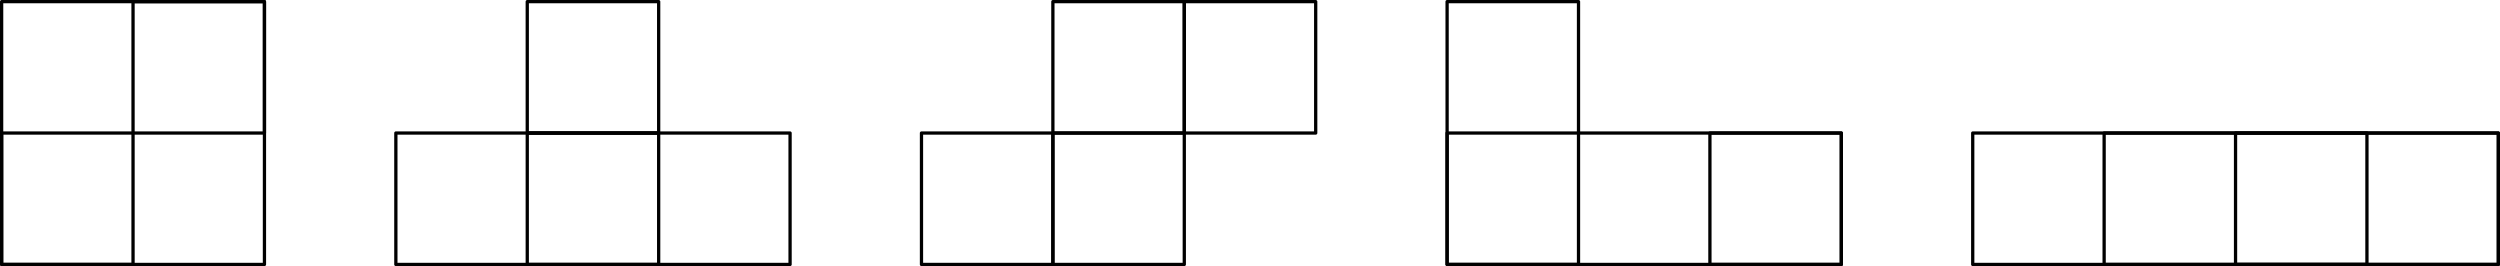<?xml version="1.0" encoding="UTF-8" standalone="no"?>
<svg
   width="304.4pt"
   height="32.4pt"
   viewBox="0 0 304.4 32.4"
   version="1.1"
   id="svg28"
   xmlns="http://www.w3.org/2000/svg"
   xmlns:svg="http://www.w3.org/2000/svg">
  <defs
     id="defs12">
    <clipPath
       id="clip-0">
      <path
         clip-rule="nonzero"
         d="M 0 0 L 33 0 L 33 32.398 L 0 32.398 Z M 0 0 "
         id="path1" />
    </clipPath>
    <clipPath
       id="clip-1">
      <path
         clip-rule="nonzero"
         d="M 0 16 L 17 16 L 17 32.398 L 0 32.398 Z M 0 16 "
         id="path2" />
    </clipPath>
    <clipPath
       id="clip-2">
      <path
         clip-rule="nonzero"
         d="M 48 16 L 97 16 L 97 32.398 L 48 32.398 Z M 48 16 "
         id="path3" />
    </clipPath>
    <clipPath
       id="clip-3">
      <path
         clip-rule="nonzero"
         d="M 64 16 L 81 16 L 81 32.398 L 64 32.398 Z M 64 16 "
         id="path4" />
    </clipPath>
    <clipPath
       id="clip-4">
      <path
         clip-rule="nonzero"
         d="M 128 16 L 145 16 L 145 32.398 L 128 32.398 Z M 128 16 "
         id="path5" />
    </clipPath>
    <clipPath
       id="clip-5">
      <path
         clip-rule="nonzero"
         d="M 112 16 L 129 16 L 129 32.398 L 112 32.398 Z M 112 16 "
         id="path6" />
    </clipPath>
    <clipPath
       id="clip-6">
      <path
         clip-rule="nonzero"
         d="M 176 0 L 193 0 L 193 32.398 L 176 32.398 Z M 176 0 "
         id="path7" />
    </clipPath>
    <clipPath
       id="clip-7">
      <path
         clip-rule="nonzero"
         d="M 176 16 L 225 16 L 225 32.398 L 176 32.398 Z M 176 16 "
         id="path8" />
    </clipPath>
    <clipPath
       id="clip-8">
      <path
         clip-rule="nonzero"
         d="M 208 16 L 225 16 L 225 32.398 L 208 32.398 Z M 208 16 "
         id="path9" />
    </clipPath>
    <clipPath
       id="clip-9">
      <path
         clip-rule="nonzero"
         d="M 240 16 L 304.398 16 L 304.398 32.398 L 240 32.398 Z M 240 16 "
         id="path10" />
    </clipPath>
    <clipPath
       id="clip-10">
      <path
         clip-rule="nonzero"
         d="M 256 16 L 289 16 L 289 32.398 L 256 32.398 Z M 256 16 "
         id="path11" />
    </clipPath>
    <clipPath
       id="clip-11">
      <path
         clip-rule="nonzero"
         d="M 272 16 L 304.398 16 L 304.398 32.398 L 272 32.398 Z M 272 16 "
         id="path12" />
    </clipPath>
  </defs>
  <g
     clip-path="url(#clip-0)"
     id="g13">
    <path
       fill="none"
       stroke-width="0.4"
       stroke-linecap="butt"
       stroke-linejoin="round"
       stroke="rgb(0%, 0%, 0%)"
       stroke-opacity="1"
       stroke-miterlimit="10"
       d="M 95.999 672.001 L 95.999 640.001 L 127.999 640.001 L 127.999 672.001 Z M 95.999 672.001 "
       transform="matrix(1, 0, 0, -1, -95.8, 672.2)"
       id="path13" />
  </g>
  <path
     fill="none"
     stroke-width="0.4"
     stroke-linecap="butt"
     stroke-linejoin="round"
     stroke="rgb(0%, 0%, 0%)"
     stroke-opacity="1"
     stroke-miterlimit="10"
     d="M 127.999 672.001 L 127.999 656.001 L 111.999 656.001 L 111.999 672.001 Z M 127.999 672.001 "
     transform="matrix(1, 0, 0, -1, -95.8, 672.2)"
     id="path14" />
  <g
     clip-path="url(#clip-1)"
     id="g15">
    <path
       fill="none"
       stroke-width="0.4"
       stroke-linecap="butt"
       stroke-linejoin="round"
       stroke="rgb(0%, 0%, 0%)"
       stroke-opacity="1"
       stroke-miterlimit="10"
       d="M 111.999 656.001 L 111.999 640.001 L 95.999 640.001 L 95.999 656.001 Z M 111.999 656.001 "
       transform="matrix(1, 0, 0, -1, -95.8, 672.2)"
       id="path15" />
  </g>
  <path
     fill="none"
     stroke-width="0.4"
     stroke-linecap="butt"
     stroke-linejoin="round"
     stroke="rgb(0%, 0%, 0%)"
     stroke-opacity="1"
     stroke-miterlimit="10"
     d="M 159.999 672.001 L 159.999 656.001 L 175.999 656.001 L 175.999 672.001 Z M 159.999 672.001 "
     transform="matrix(1, 0, 0, -1, -95.8, 672.2)"
     id="path16" />
  <g
     clip-path="url(#clip-2)"
     id="g17">
    <path
       fill="none"
       stroke-width="0.4"
       stroke-linecap="butt"
       stroke-linejoin="round"
       stroke="rgb(0%, 0%, 0%)"
       stroke-opacity="1"
       stroke-miterlimit="10"
       d="M 143.999 656.001 L 143.999 640.001 L 191.999 640.001 L 191.999 656.001 Z M 143.999 656.001 "
       transform="matrix(1, 0, 0, -1, -95.8, 672.2)"
       id="path17" />
  </g>
  <g
     clip-path="url(#clip-3)"
     id="g18">
    <path
       fill="none"
       stroke-width="0.4"
       stroke-linecap="butt"
       stroke-linejoin="round"
       stroke="rgb(0%, 0%, 0%)"
       stroke-opacity="1"
       stroke-miterlimit="10"
       d="M 159.999 656.001 L 159.999 640.001 L 175.999 640.001 L 175.999 656.001 Z M 159.999 656.001 "
       transform="matrix(1, 0, 0, -1, -95.8, 672.2)"
       id="path18" />
  </g>
  <path
     fill="none"
     stroke-width="0.4"
     stroke-linecap="butt"
     stroke-linejoin="round"
     stroke="rgb(0%, 0%, 0%)"
     stroke-opacity="1"
     stroke-miterlimit="10"
     d="M 255.999 672.001 L 255.999 656.001 L 239.999 656.001 L 239.999 672.001 Z M 255.999 672.001 "
     transform="matrix(1, 0, 0, -1, -95.8, 672.2)"
     id="path19" />
  <path
     fill="none"
     stroke-width="0.4"
     stroke-linecap="butt"
     stroke-linejoin="round"
     stroke="rgb(0%, 0%, 0%)"
     stroke-opacity="1"
     stroke-miterlimit="10"
     d="M 239.999 672.001 L 239.999 656.001 L 223.999 656.001 L 223.999 672.001 Z M 239.999 672.001 "
     transform="matrix(1, 0, 0, -1, -95.8, 672.2)"
     id="path20" />
  <g
     clip-path="url(#clip-4)"
     id="g21">
    <path
       fill="none"
       stroke-width="0.4"
       stroke-linecap="butt"
       stroke-linejoin="round"
       stroke="rgb(0%, 0%, 0%)"
       stroke-opacity="1"
       stroke-miterlimit="10"
       d="M 239.999 656.001 L 239.999 640.001 L 223.999 640.001 L 223.999 656.001 Z M 239.999 656.001 "
       transform="matrix(1, 0, 0, -1, -95.8, 672.2)"
       id="path21" />
  </g>
  <g
     clip-path="url(#clip-5)"
     id="g22">
    <path
       fill="none"
       stroke-width="0.4"
       stroke-linecap="butt"
       stroke-linejoin="round"
       stroke="rgb(0%, 0%, 0%)"
       stroke-opacity="1"
       stroke-miterlimit="10"
       d="M 223.999 656.001 L 223.999 640.001 L 207.999 640.001 L 207.999 656.001 Z M 223.999 656.001 "
       transform="matrix(1, 0, 0, -1, -95.8, 672.2)"
       id="path22" />
  </g>
  <g
     clip-path="url(#clip-6)"
     id="g23">
    <path
       fill="none"
       stroke-width="0.4"
       stroke-linecap="butt"
       stroke-linejoin="round"
       stroke="rgb(0%, 0%, 0%)"
       stroke-opacity="1"
       stroke-miterlimit="10"
       d="M 271.999 672.001 L 271.999 640.001 L 287.999 640.001 L 287.999 672.001 Z M 271.999 672.001 "
       transform="matrix(1, 0, 0, -1, -95.8, 672.2)"
       id="path23" />
  </g>
  <g
     clip-path="url(#clip-7)"
     id="g24">
    <path
       fill="none"
       stroke-width="0.4"
       stroke-linecap="butt"
       stroke-linejoin="round"
       stroke="rgb(0%, 0%, 0%)"
       stroke-opacity="1"
       stroke-miterlimit="10"
       d="M 271.999 656.001 L 271.999 640.001 L 319.999 640.001 L 319.999 656.001 Z M 271.999 656.001 "
       transform="matrix(1, 0, 0, -1, -95.8, 672.2)"
       id="path24" />
  </g>
  <g
     clip-path="url(#clip-8)"
     id="g25">
    <path
       fill="none"
       stroke-width="0.4"
       stroke-linecap="butt"
       stroke-linejoin="round"
       stroke="rgb(0%, 0%, 0%)"
       stroke-opacity="1"
       stroke-miterlimit="10"
       d="M 319.999 656.001 L 319.999 640.001 L 303.999 640.001 L 303.999 656.001 Z M 319.999 656.001 "
       transform="matrix(1, 0, 0, -1, -95.8, 672.2)"
       id="path25" />
  </g>
  <g
     clip-path="url(#clip-9)"
     id="g26">
    <path
       fill="none"
       stroke-width="0.4"
       stroke-linecap="butt"
       stroke-linejoin="round"
       stroke="rgb(0%, 0%, 0%)"
       stroke-opacity="1"
       stroke-miterlimit="10"
       d="M 335.999 656.001 L 335.999 640.001 L 399.999 640.001 L 399.999 656.001 Z M 335.999 656.001 "
       transform="matrix(1, 0, 0, -1, -95.8, 672.2)"
       id="path26" />
  </g>
  <g
     clip-path="url(#clip-10)"
     id="g27">
    <path
       fill="none"
       stroke-width="0.4"
       stroke-linecap="butt"
       stroke-linejoin="round"
       stroke="rgb(0%, 0%, 0%)"
       stroke-opacity="1"
       stroke-miterlimit="10"
       d="M 351.999 656.001 L 351.999 640.001 L 383.999 640.001 L 383.999 656.001 Z M 351.999 656.001 "
       transform="matrix(1, 0, 0, -1, -95.8, 672.2)"
       id="path27" />
  </g>
  <g
     clip-path="url(#clip-11)"
     id="g28">
    <path
       fill="none"
       stroke-width="0.4"
       stroke-linecap="butt"
       stroke-linejoin="round"
       stroke="rgb(0%, 0%, 0%)"
       stroke-opacity="1"
       stroke-miterlimit="10"
       d="M 399.999 656.001 L 399.999 640.001 L 367.999 640.001 L 367.999 656.001 Z M 399.999 656.001 "
       transform="matrix(1, 0, 0, -1, -95.8, 672.2)"
       id="path28" />
  </g>
</svg>
